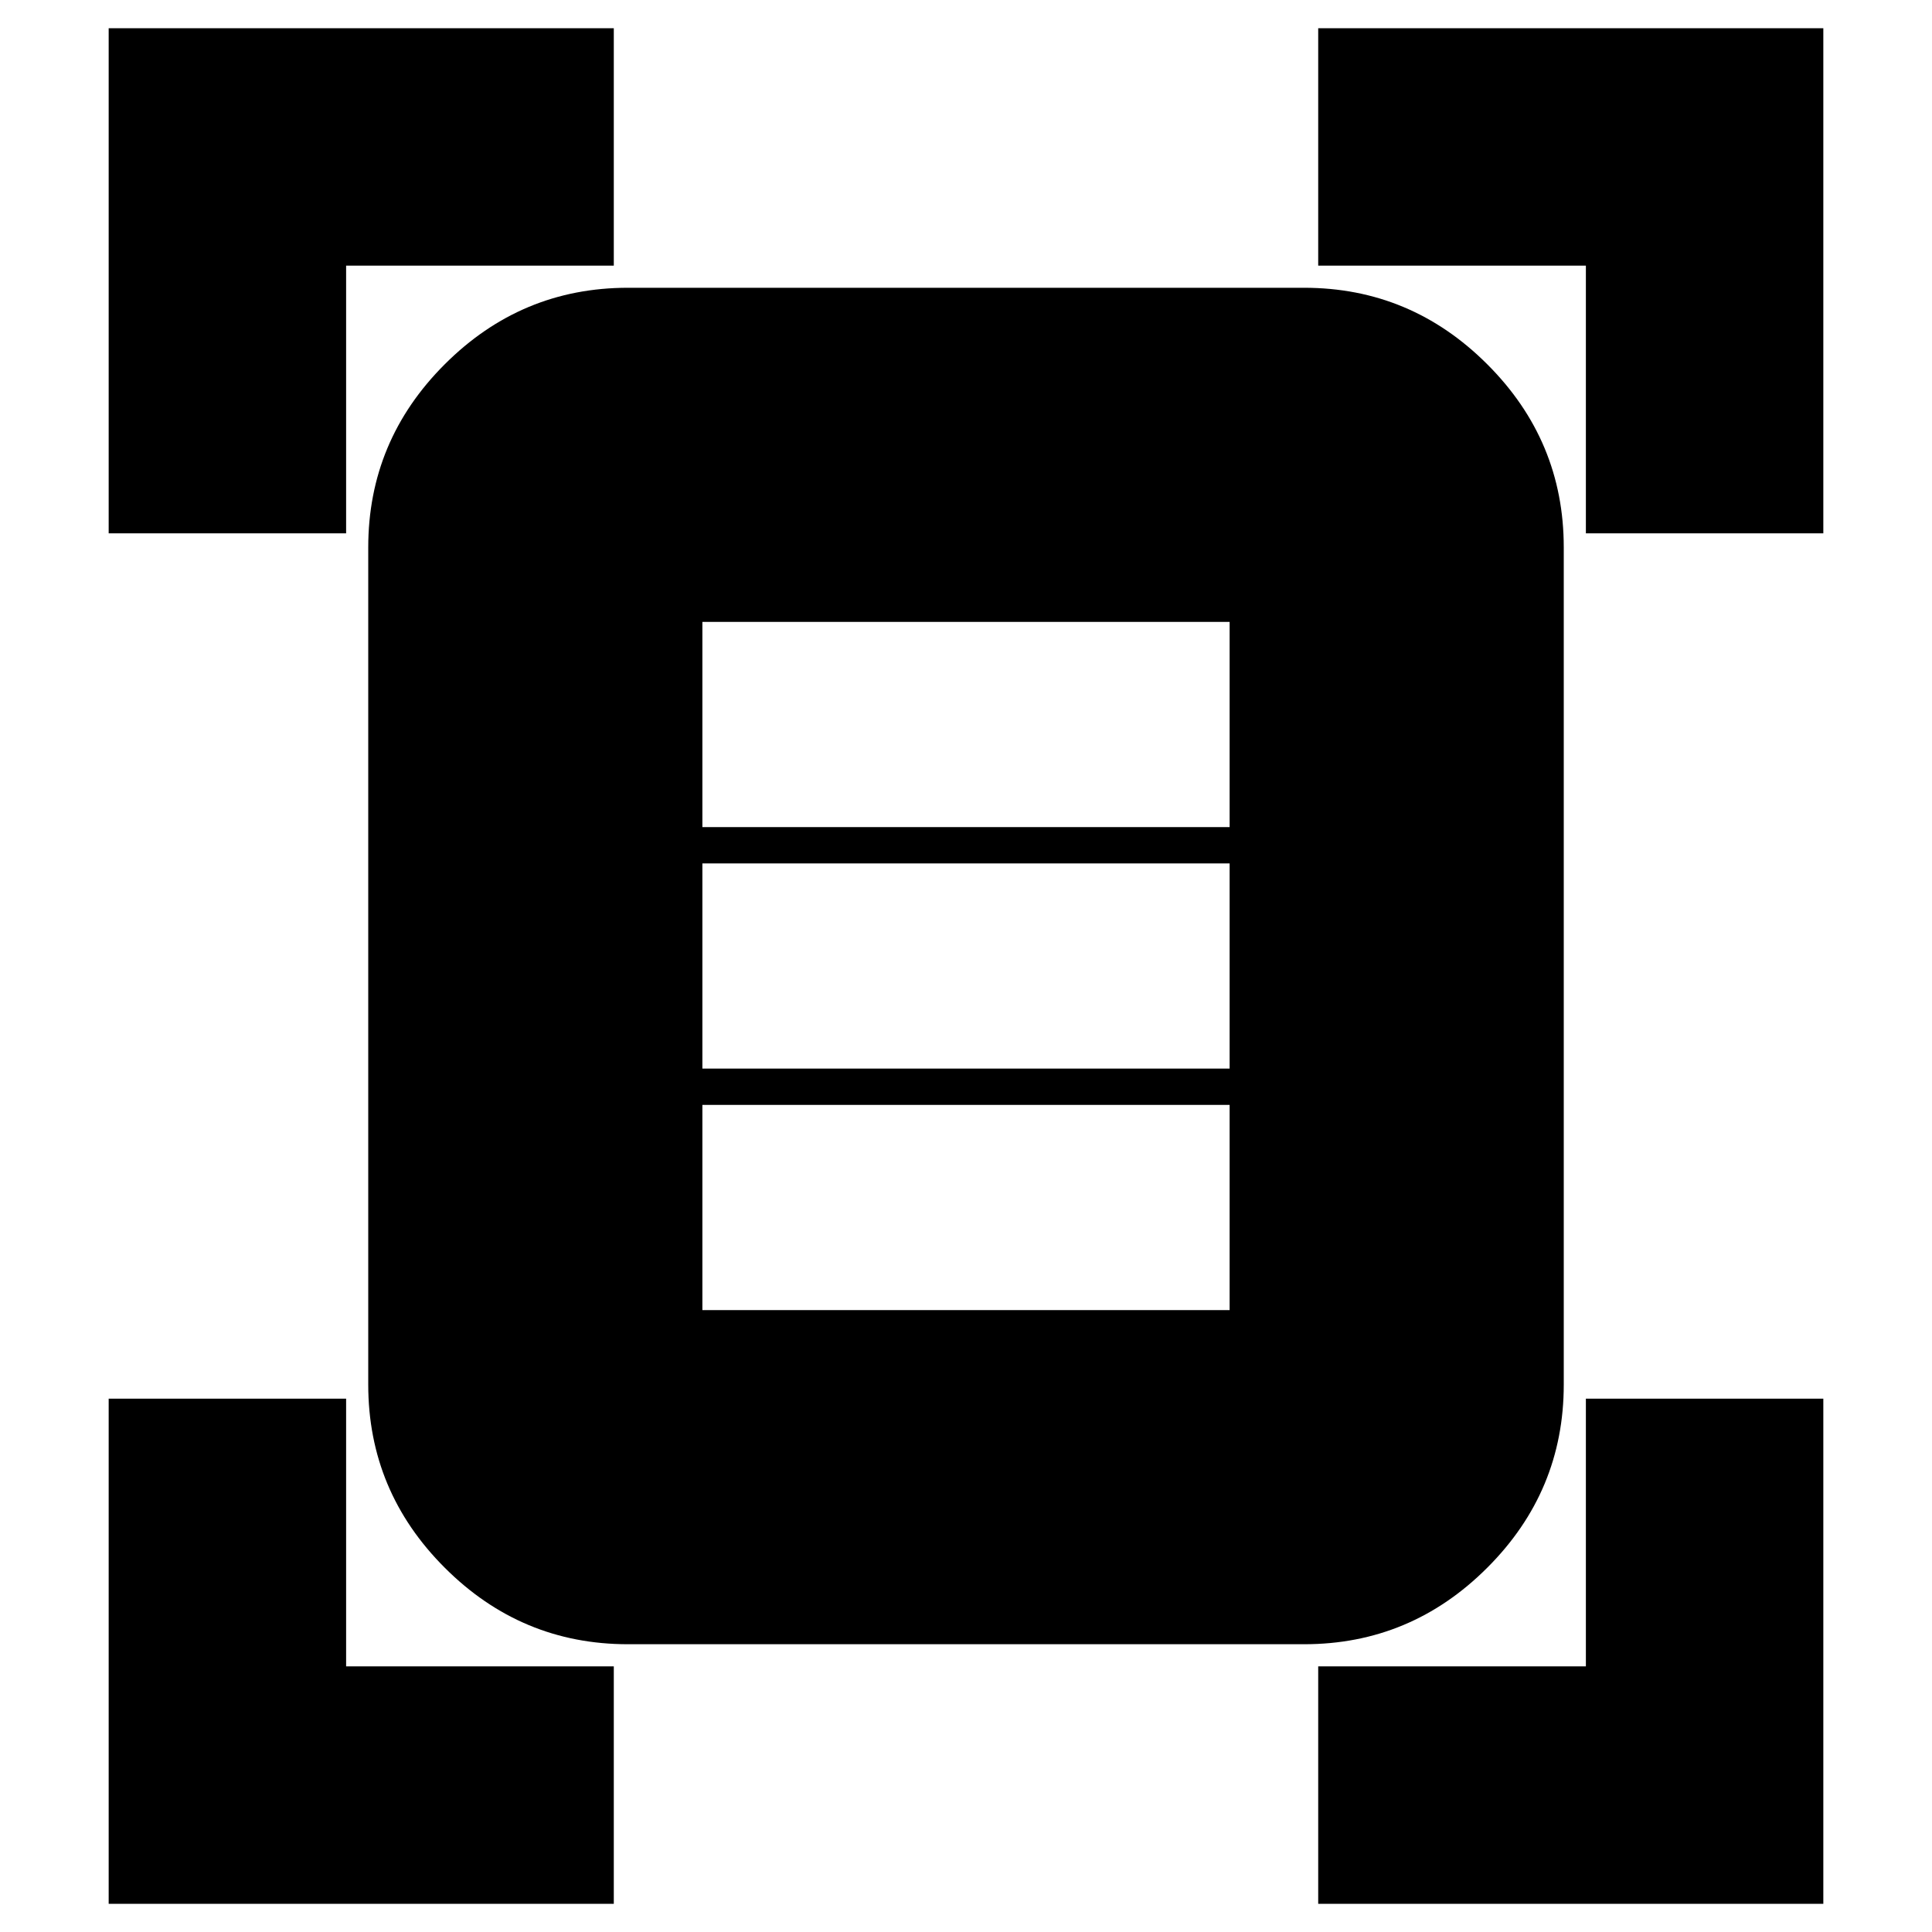 <svg xmlns="http://www.w3.org/2000/svg" height="20" width="20"><path d="M1.125 5.521V.292h5.229V2.75H3.583v2.771Zm15.292 0V2.75h-2.771V.292h5.229v5.229ZM1.125 19.708v-5.229h2.458v2.771h2.771v2.458Zm12.521 0V17.25h2.771v-2.771h2.458v5.229ZM6.5 17.021q-1.104 0-1.896-.792-.792-.791-.792-1.896V5.667q0-1.105.792-1.896.792-.792 1.896-.792h7q1.104 0 1.896.792.792.791.792 1.896v8.666q0 1.105-.792 1.896-.792.792-1.896.792Zm.771-8.459h5.458V6.438H7.271Zm0 2.5h5.458V8.938H7.271Zm0 2.5h5.458v-2.124H7.271Z"/></svg>